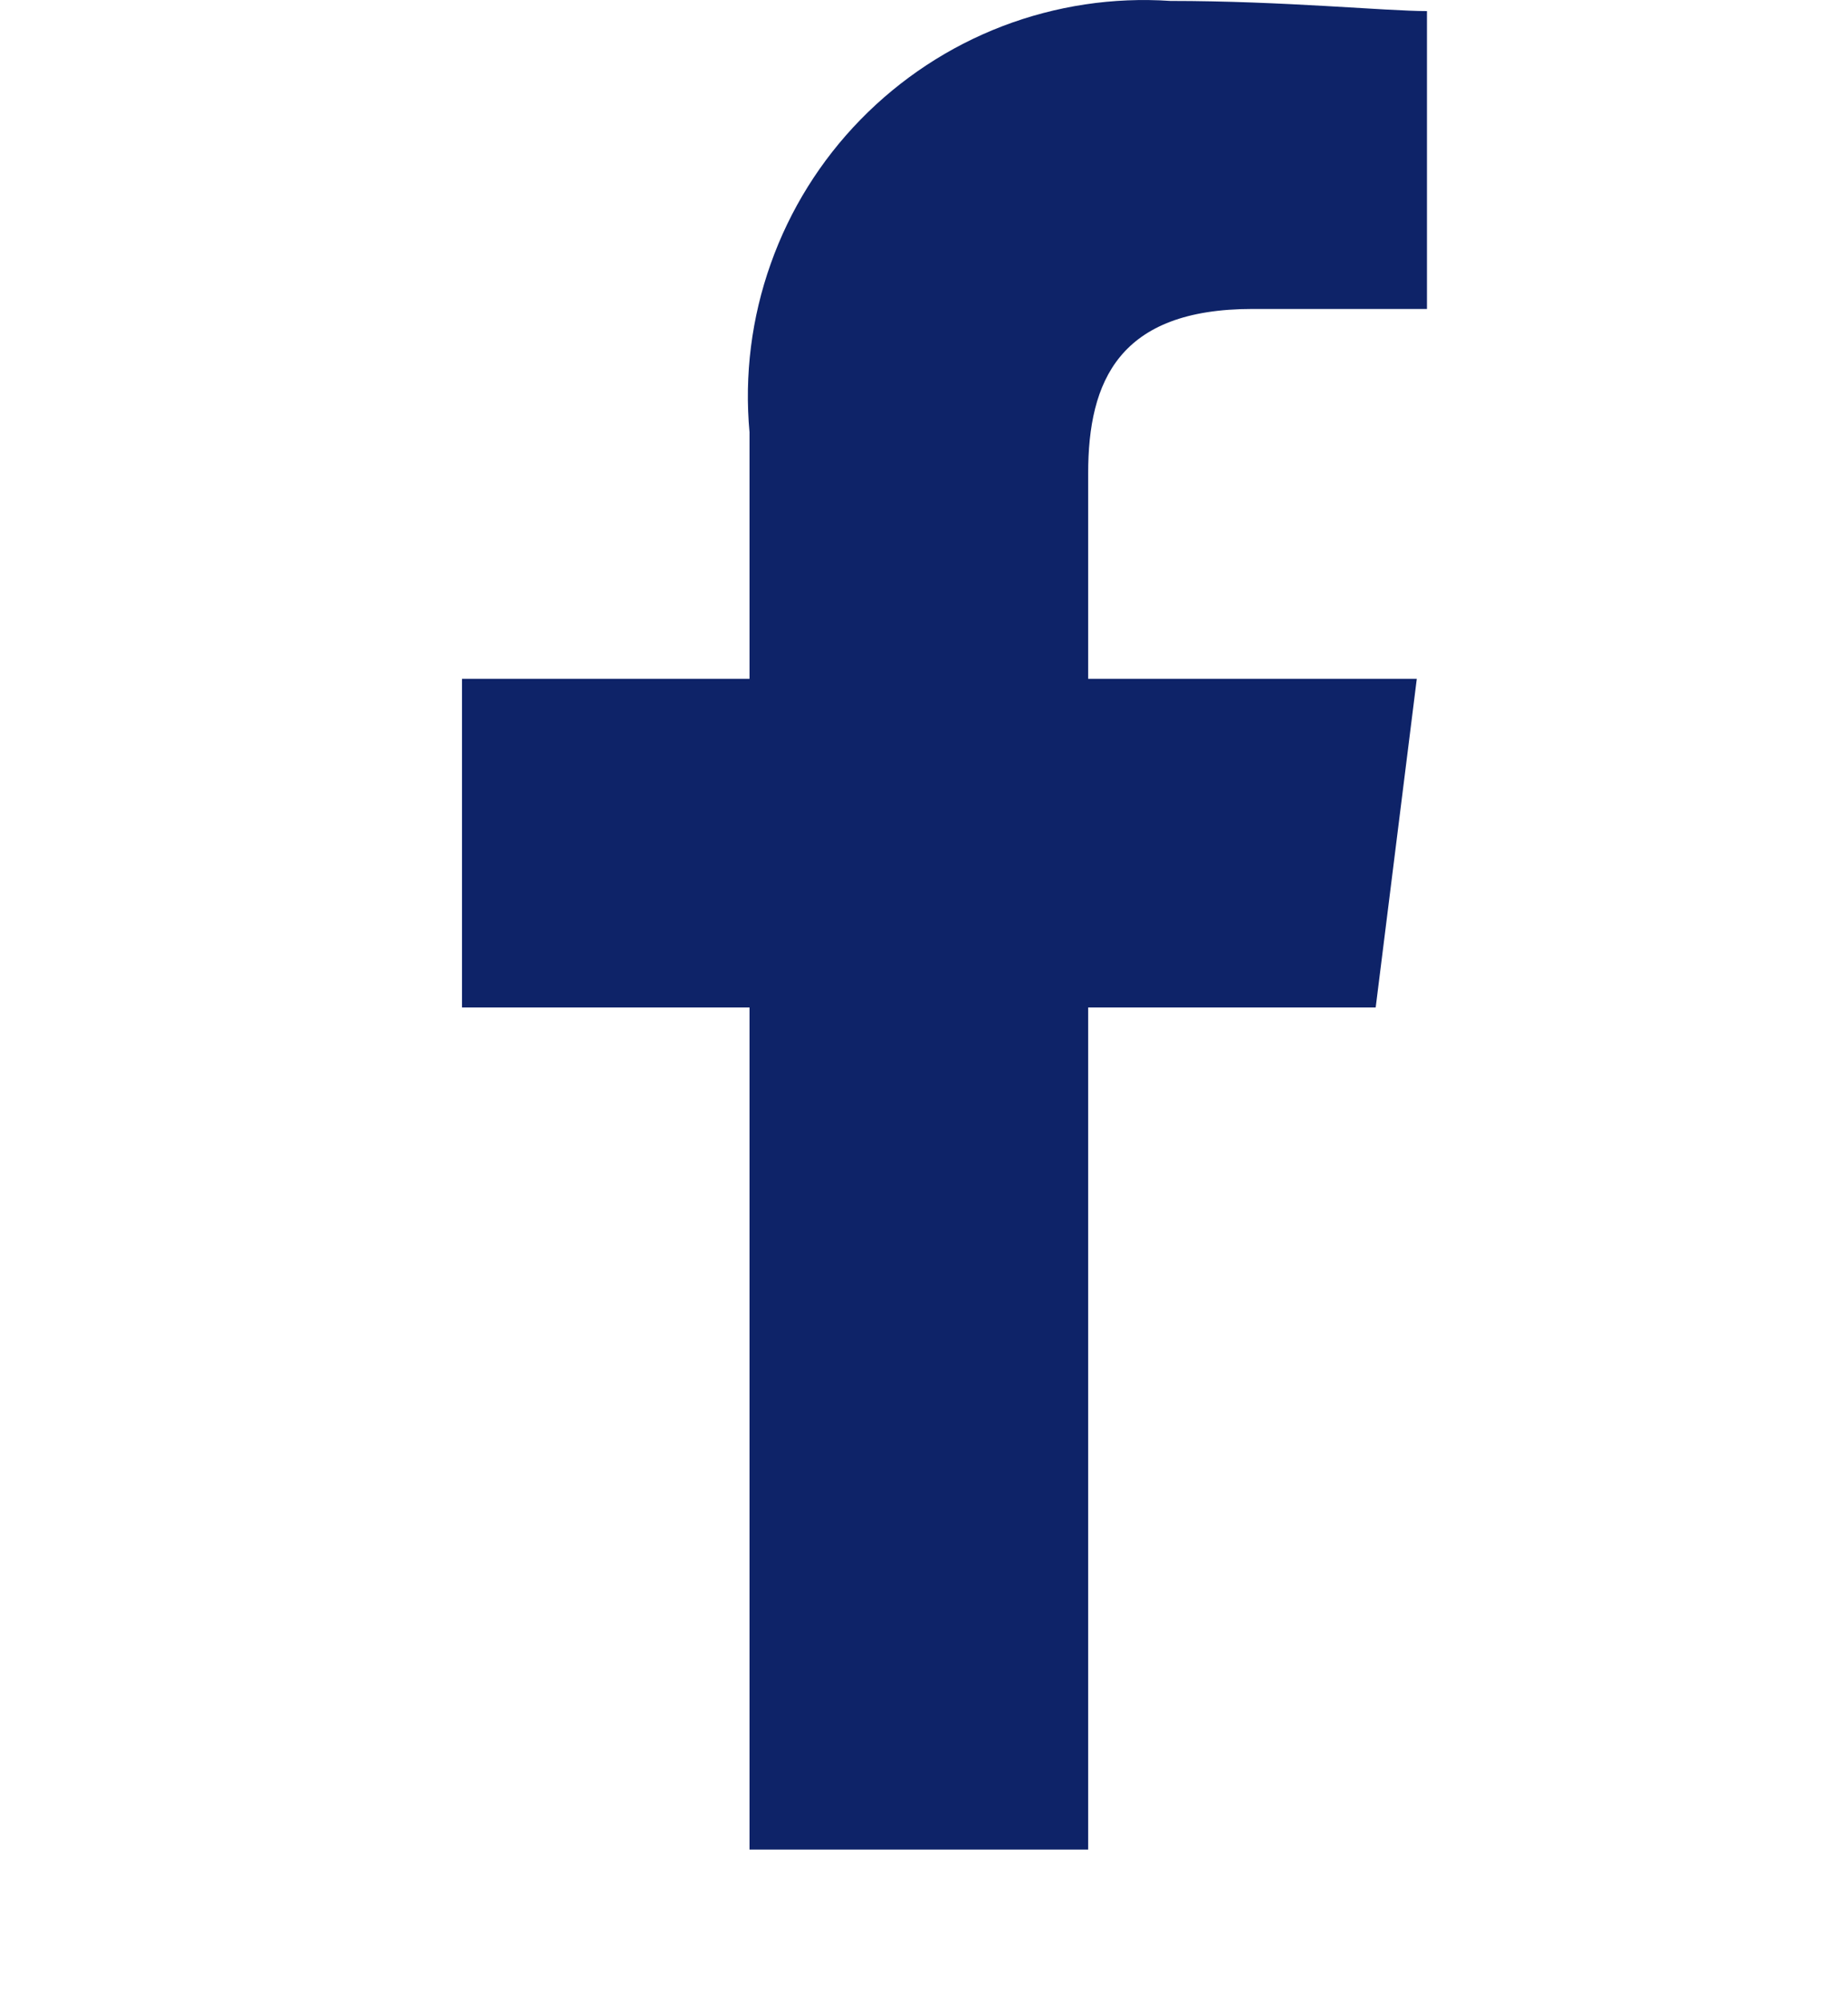 <svg width="12" height="13" viewBox="0 0 12 13" fill="none" xmlns="http://www.w3.org/2000/svg">
<path fill-rule="evenodd" clip-rule="evenodd" d="M7.066 12.003V6.538H8.933L9.2 4.405H7.066V3.072C7.066 2.472 7.267 2.005 8.133 2.005H9.266V0.072C9 0.072 8.333 0.006 7.6 0.006C7.228 -0.019 6.857 0.037 6.509 0.17C6.162 0.303 5.848 0.51 5.588 0.776C5.328 1.042 5.129 1.361 5.005 1.711C4.88 2.061 4.833 2.435 4.867 2.805V4.405H3V6.538H4.867V12.003H7.066Z" fill="#0E2368"/>
</svg>
